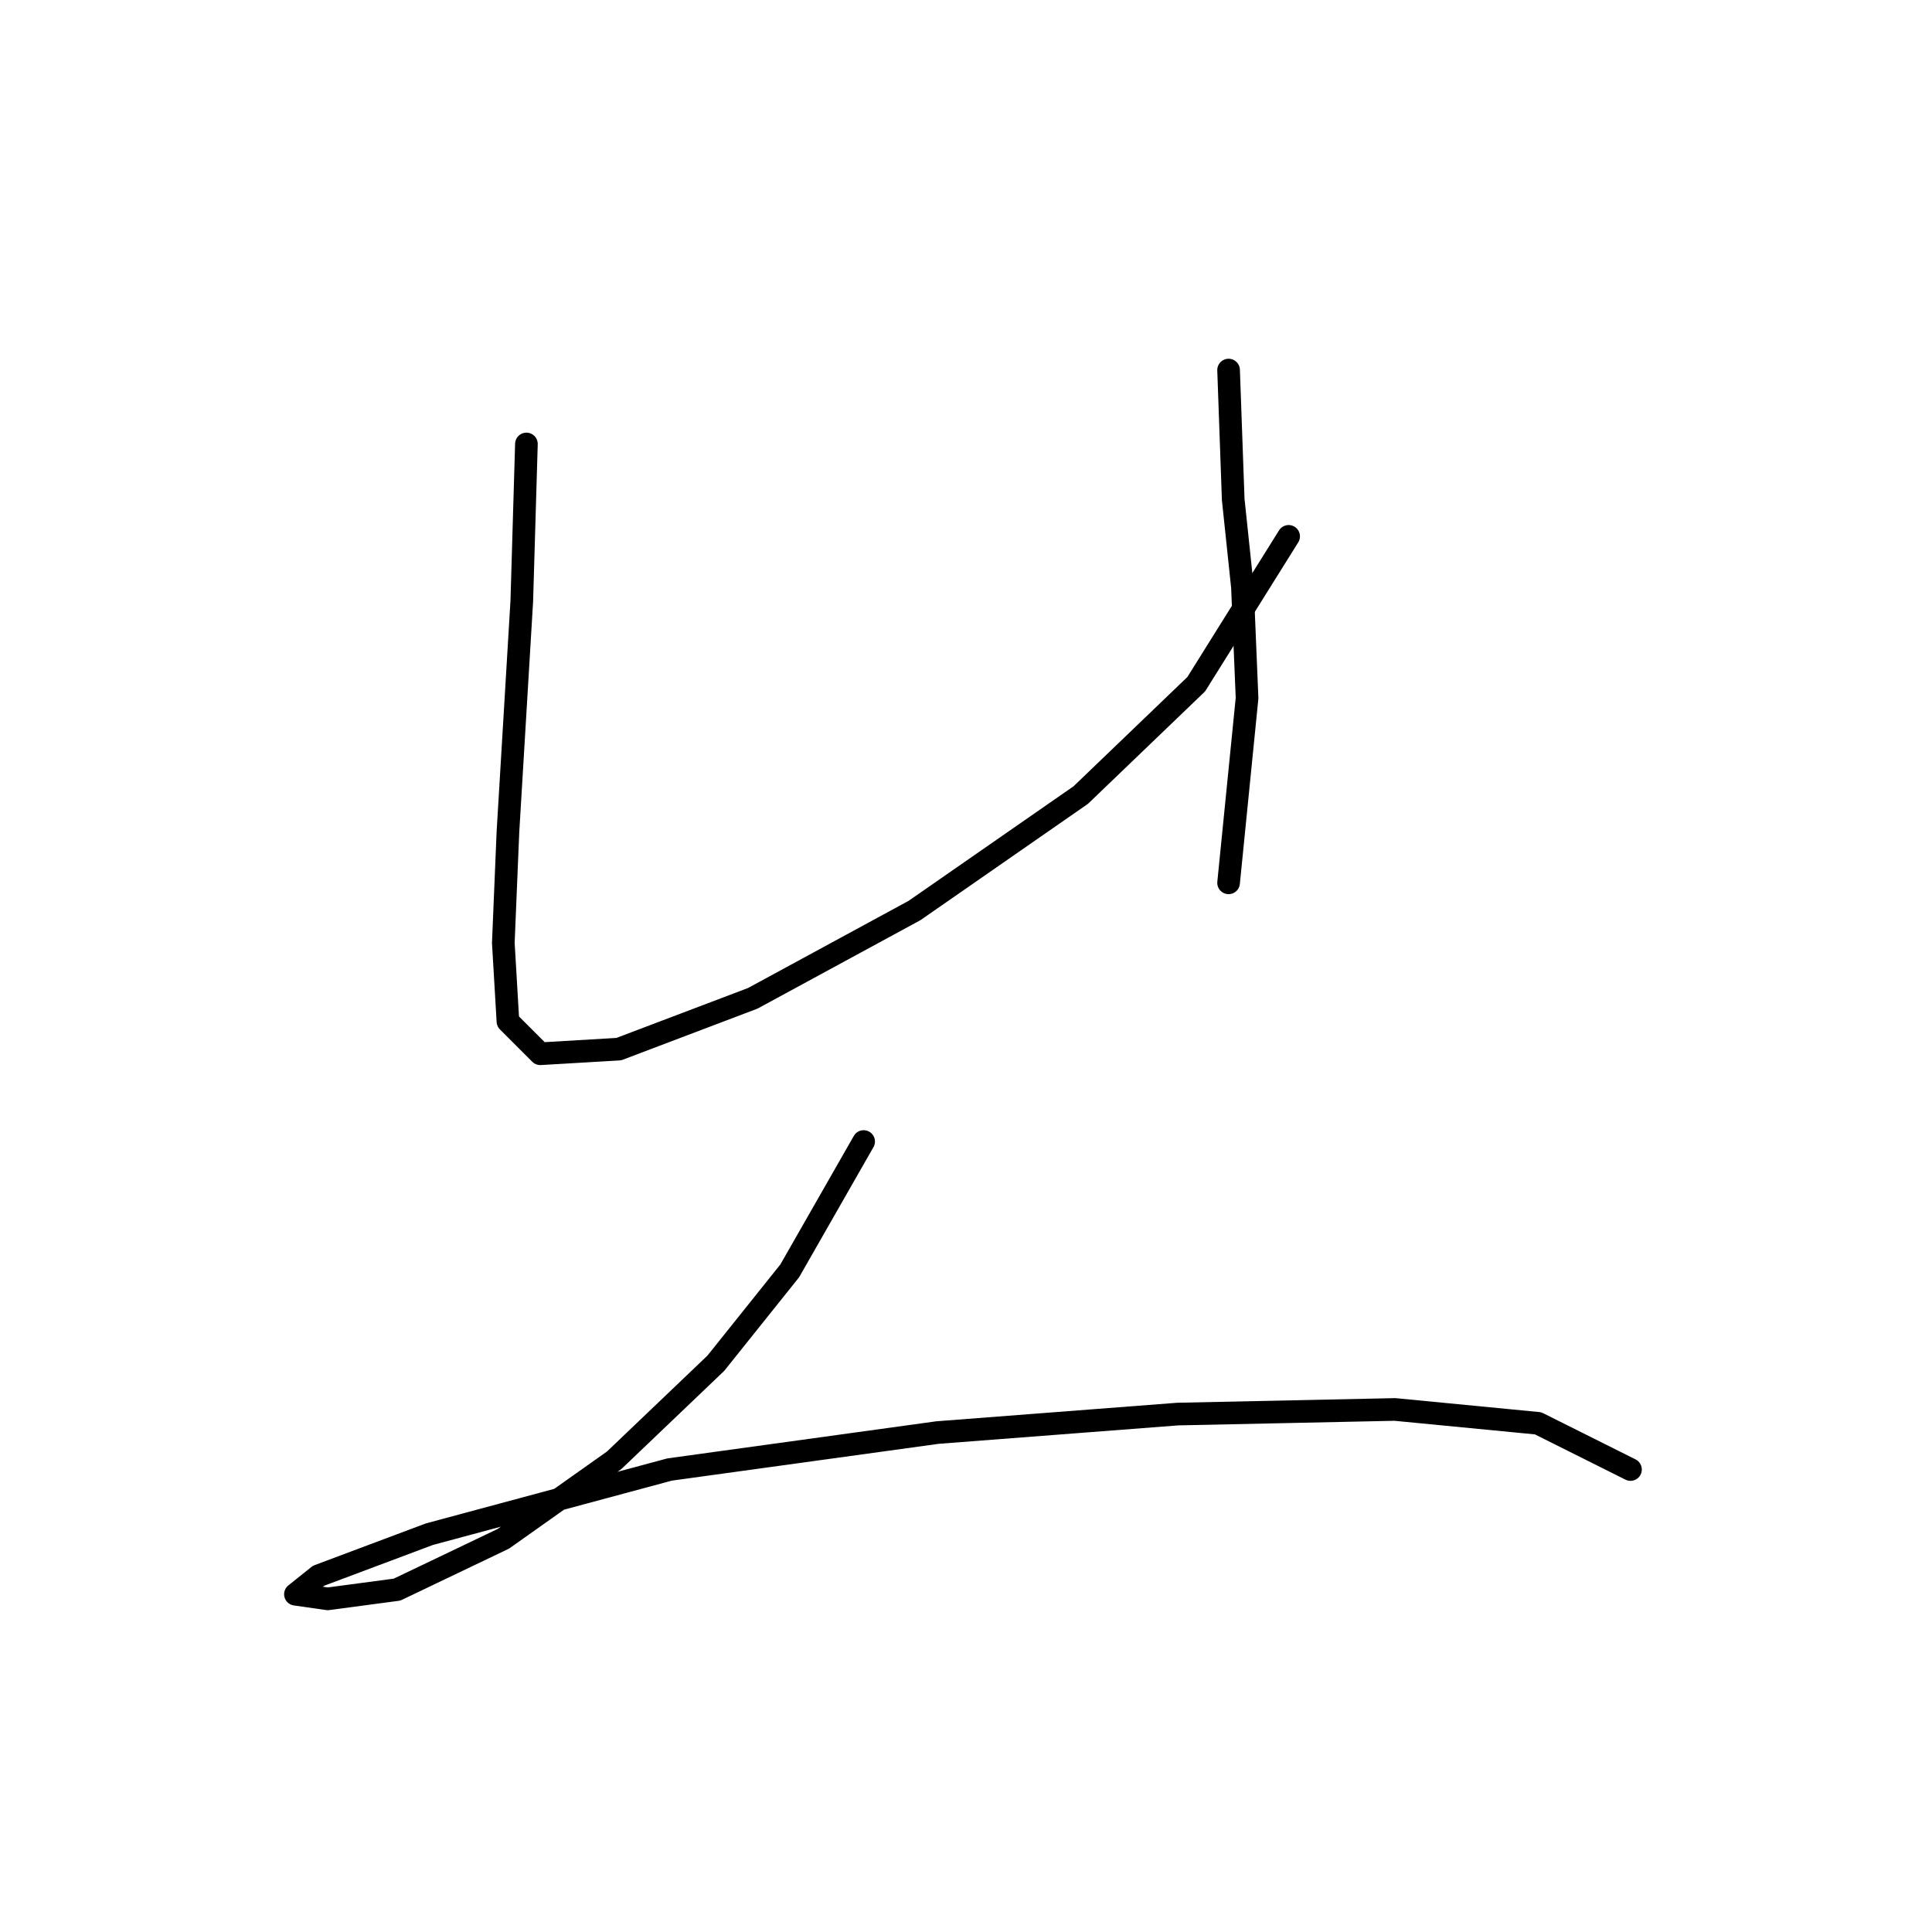 <?xml version="1.0" standalone="no"?>
    <svg width="256" height="256" xmlns="http://www.w3.org/2000/svg" version="1.1">
    <polyline stroke="black" stroke-width="3" stroke-linecap="round" fill="transparent" stroke-linejoin="round" points="69.753 58.829 69.14 79.64 67.304 110.246 66.692 124.937 67.304 135.343 71.589 139.628 81.995 139.015 99.746 132.282 121.17 120.652 143.206 105.349 158.509 90.658 170.751 71.071 170.751 71.071 " />
        <polyline stroke="black" stroke-width="3" stroke-linecap="round" fill="transparent" stroke-linejoin="round" points="162.794 49.035 163.406 66.174 164.63 77.804 165.242 92.495 162.794 116.979 162.794 116.979 " />
        <polyline stroke="black" stroke-width="3" stroke-linecap="round" fill="transparent" stroke-linejoin="round" points="114.437 151.258 104.643 168.397 94.849 180.639 81.383 193.494 66.692 203.899 52.613 210.633 43.432 211.857 39.147 211.245 42.207 208.796 56.898 203.287 88.728 194.718 124.231 189.821 156.061 187.372 184.83 186.76 203.805 188.597 216.048 194.718 216.048 194.718 " />
        </svg>
